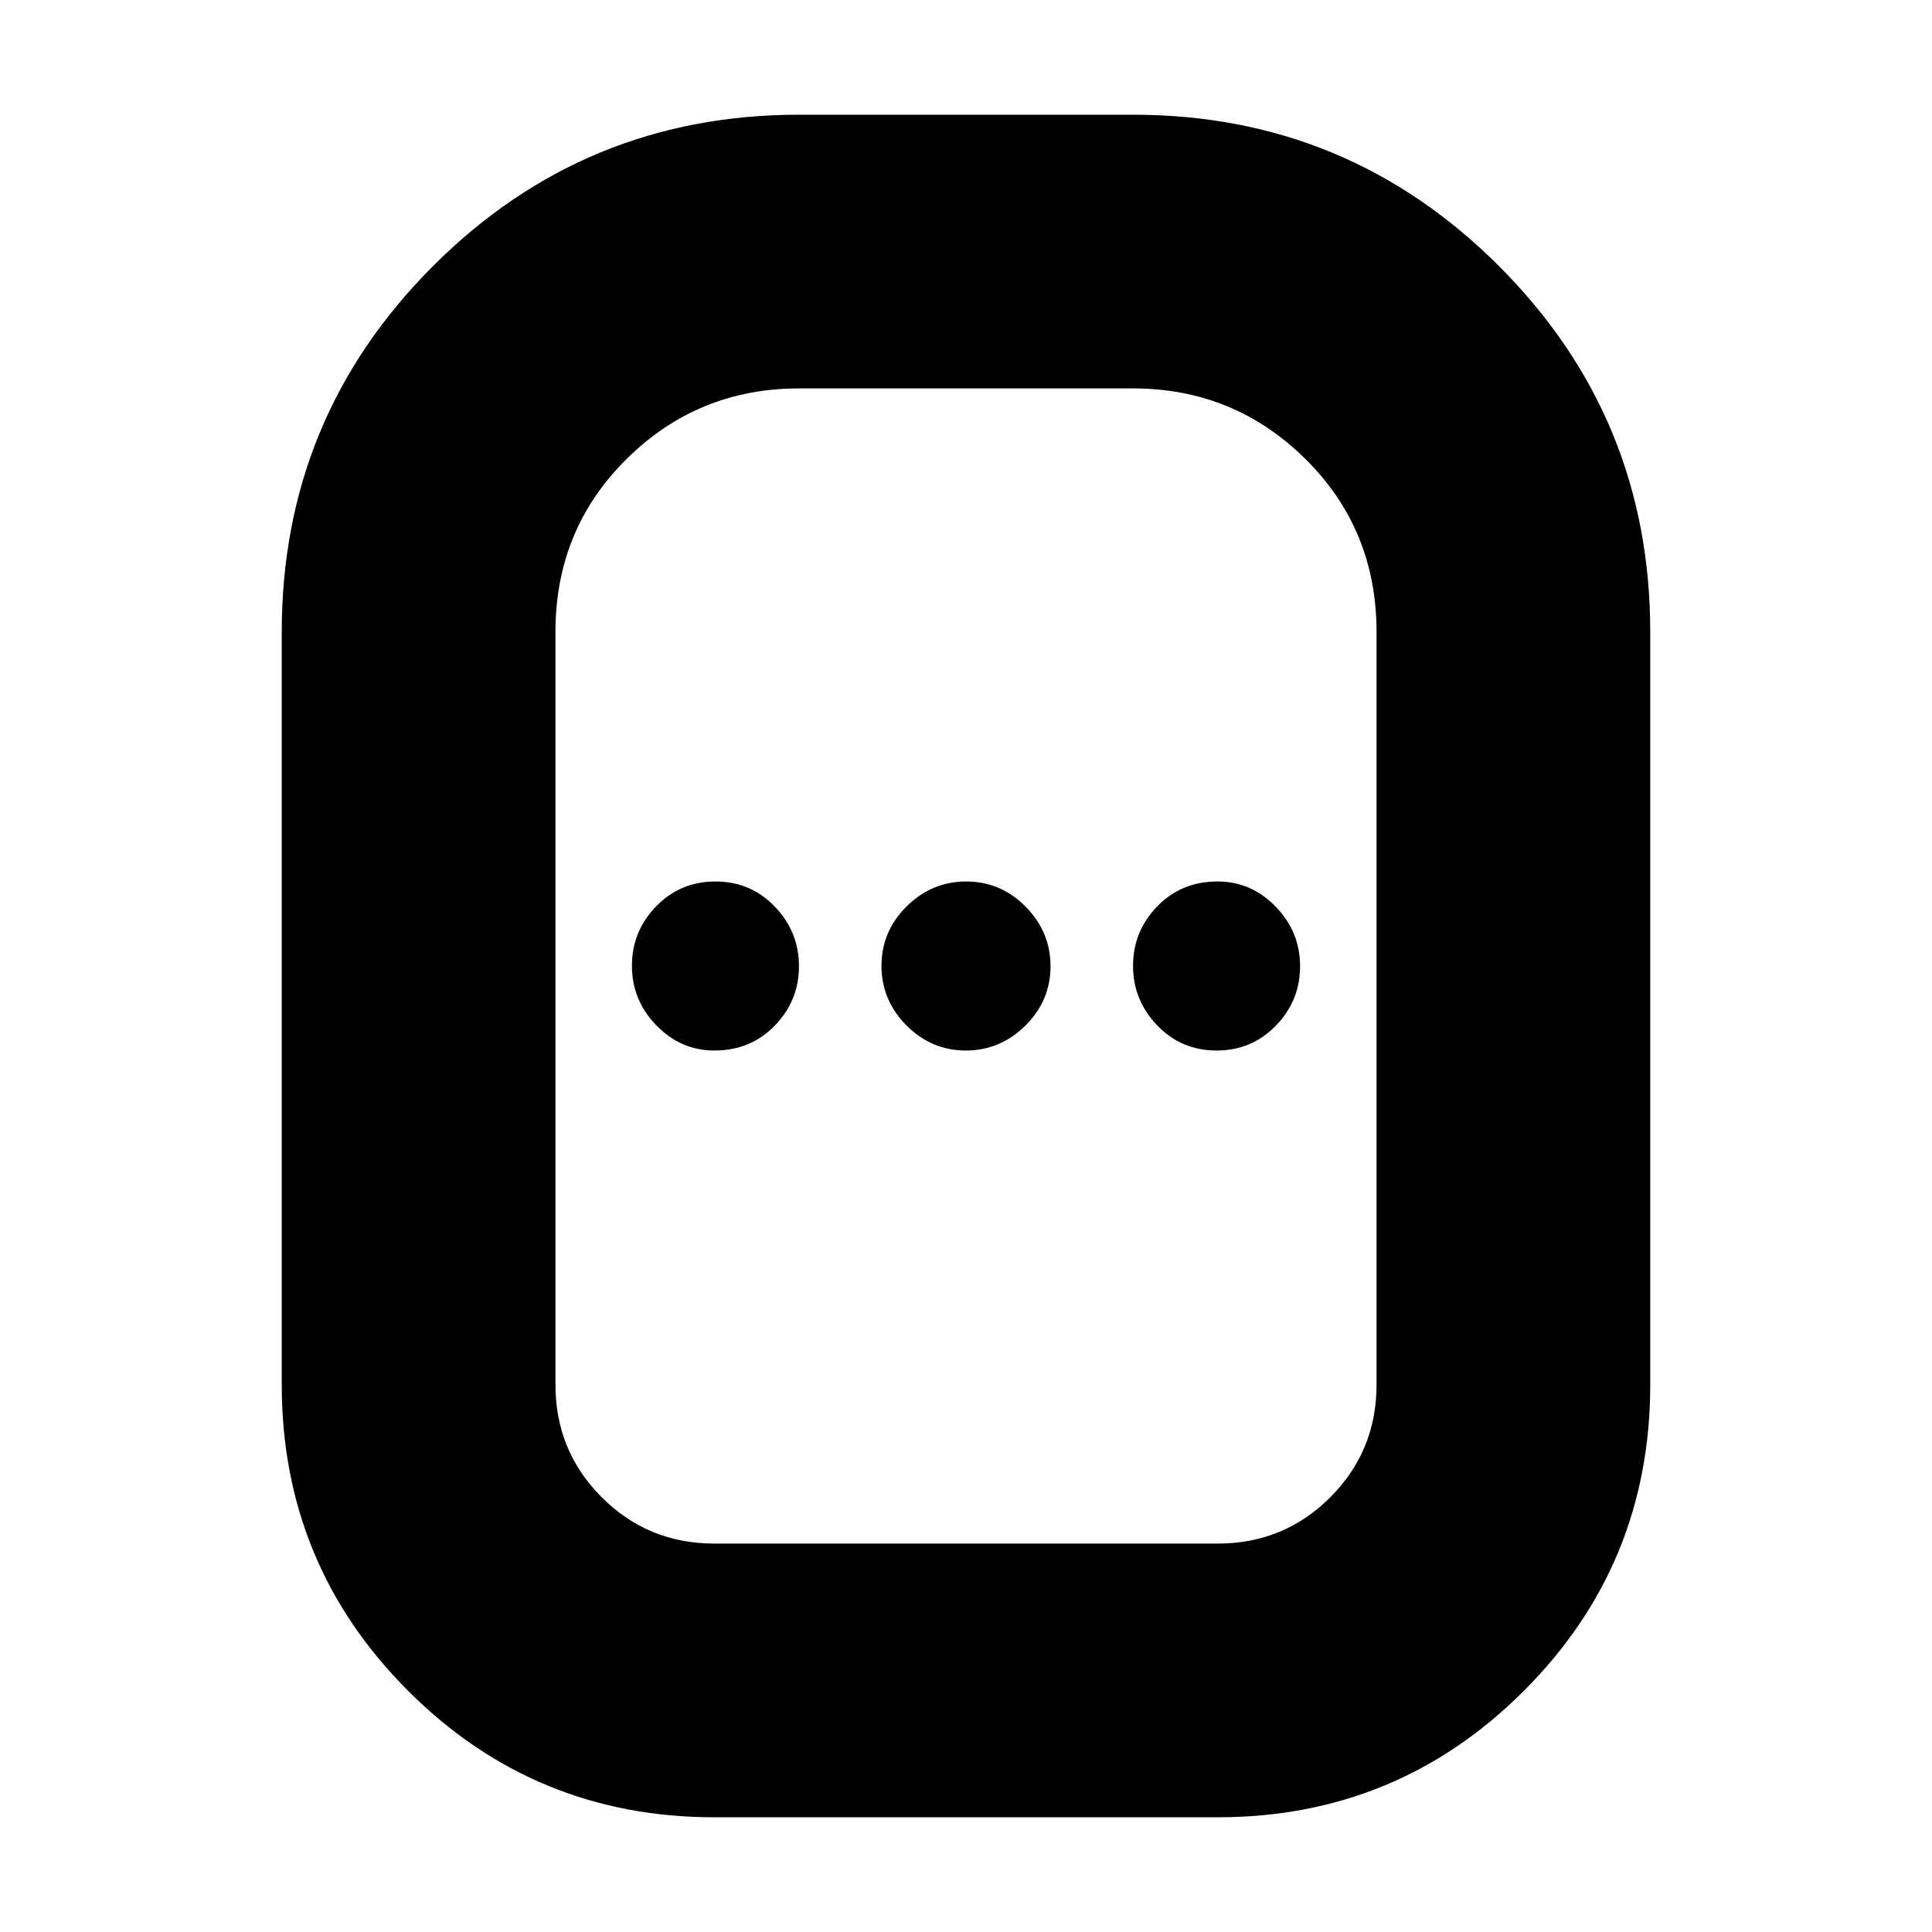 <svg xmlns="http://www.w3.org/2000/svg" height="24" viewBox="0 -960 960 960" width="24"><path d="M355-57q-89.37 0-152.19-62.81Q140-182.63 140-272v-374q0-106.62 75.19-181.81T397-903h166q106.62 0 181.81 75.19T820-646v374q0 89.37-62.81 152.19Q694.38-57 605-57H355Zm0-136h250q33 0 56-23t23-56v-374q0-51-35.42-86-35.41-35-85.58-35H397q-50.17 0-85.58 35Q276-697 276-646v374q0 33 23 56t56 23Zm0-245q18 0 30-12.39 12-12.4 12-29.5 0-17.11-12-29.61T355.5-522q-17.5 0-29.5 12.39-12 12.4-12 29.5 0 17.11 12.14 29.61Q338.27-438 355-438Zm124.89 0q17.11 0 29.61-12.39 12.5-12.4 12.5-29.5 0-17.11-12.39-29.61-12.4-12.5-29.5-12.5-17.11 0-29.61 12.39-12.5 12.4-12.5 29.5 0 17.11 12.39 29.61 12.4 12.5 29.5 12.5Zm124.61 0q17.5 0 29.5-12.39 12-12.4 12-29.5 0-17.11-12.14-29.61T605-522q-18 0-30 12.39-12 12.4-12 29.5 0 17.11 12 29.61t29.5 12.5ZM480-480Z"/></svg>